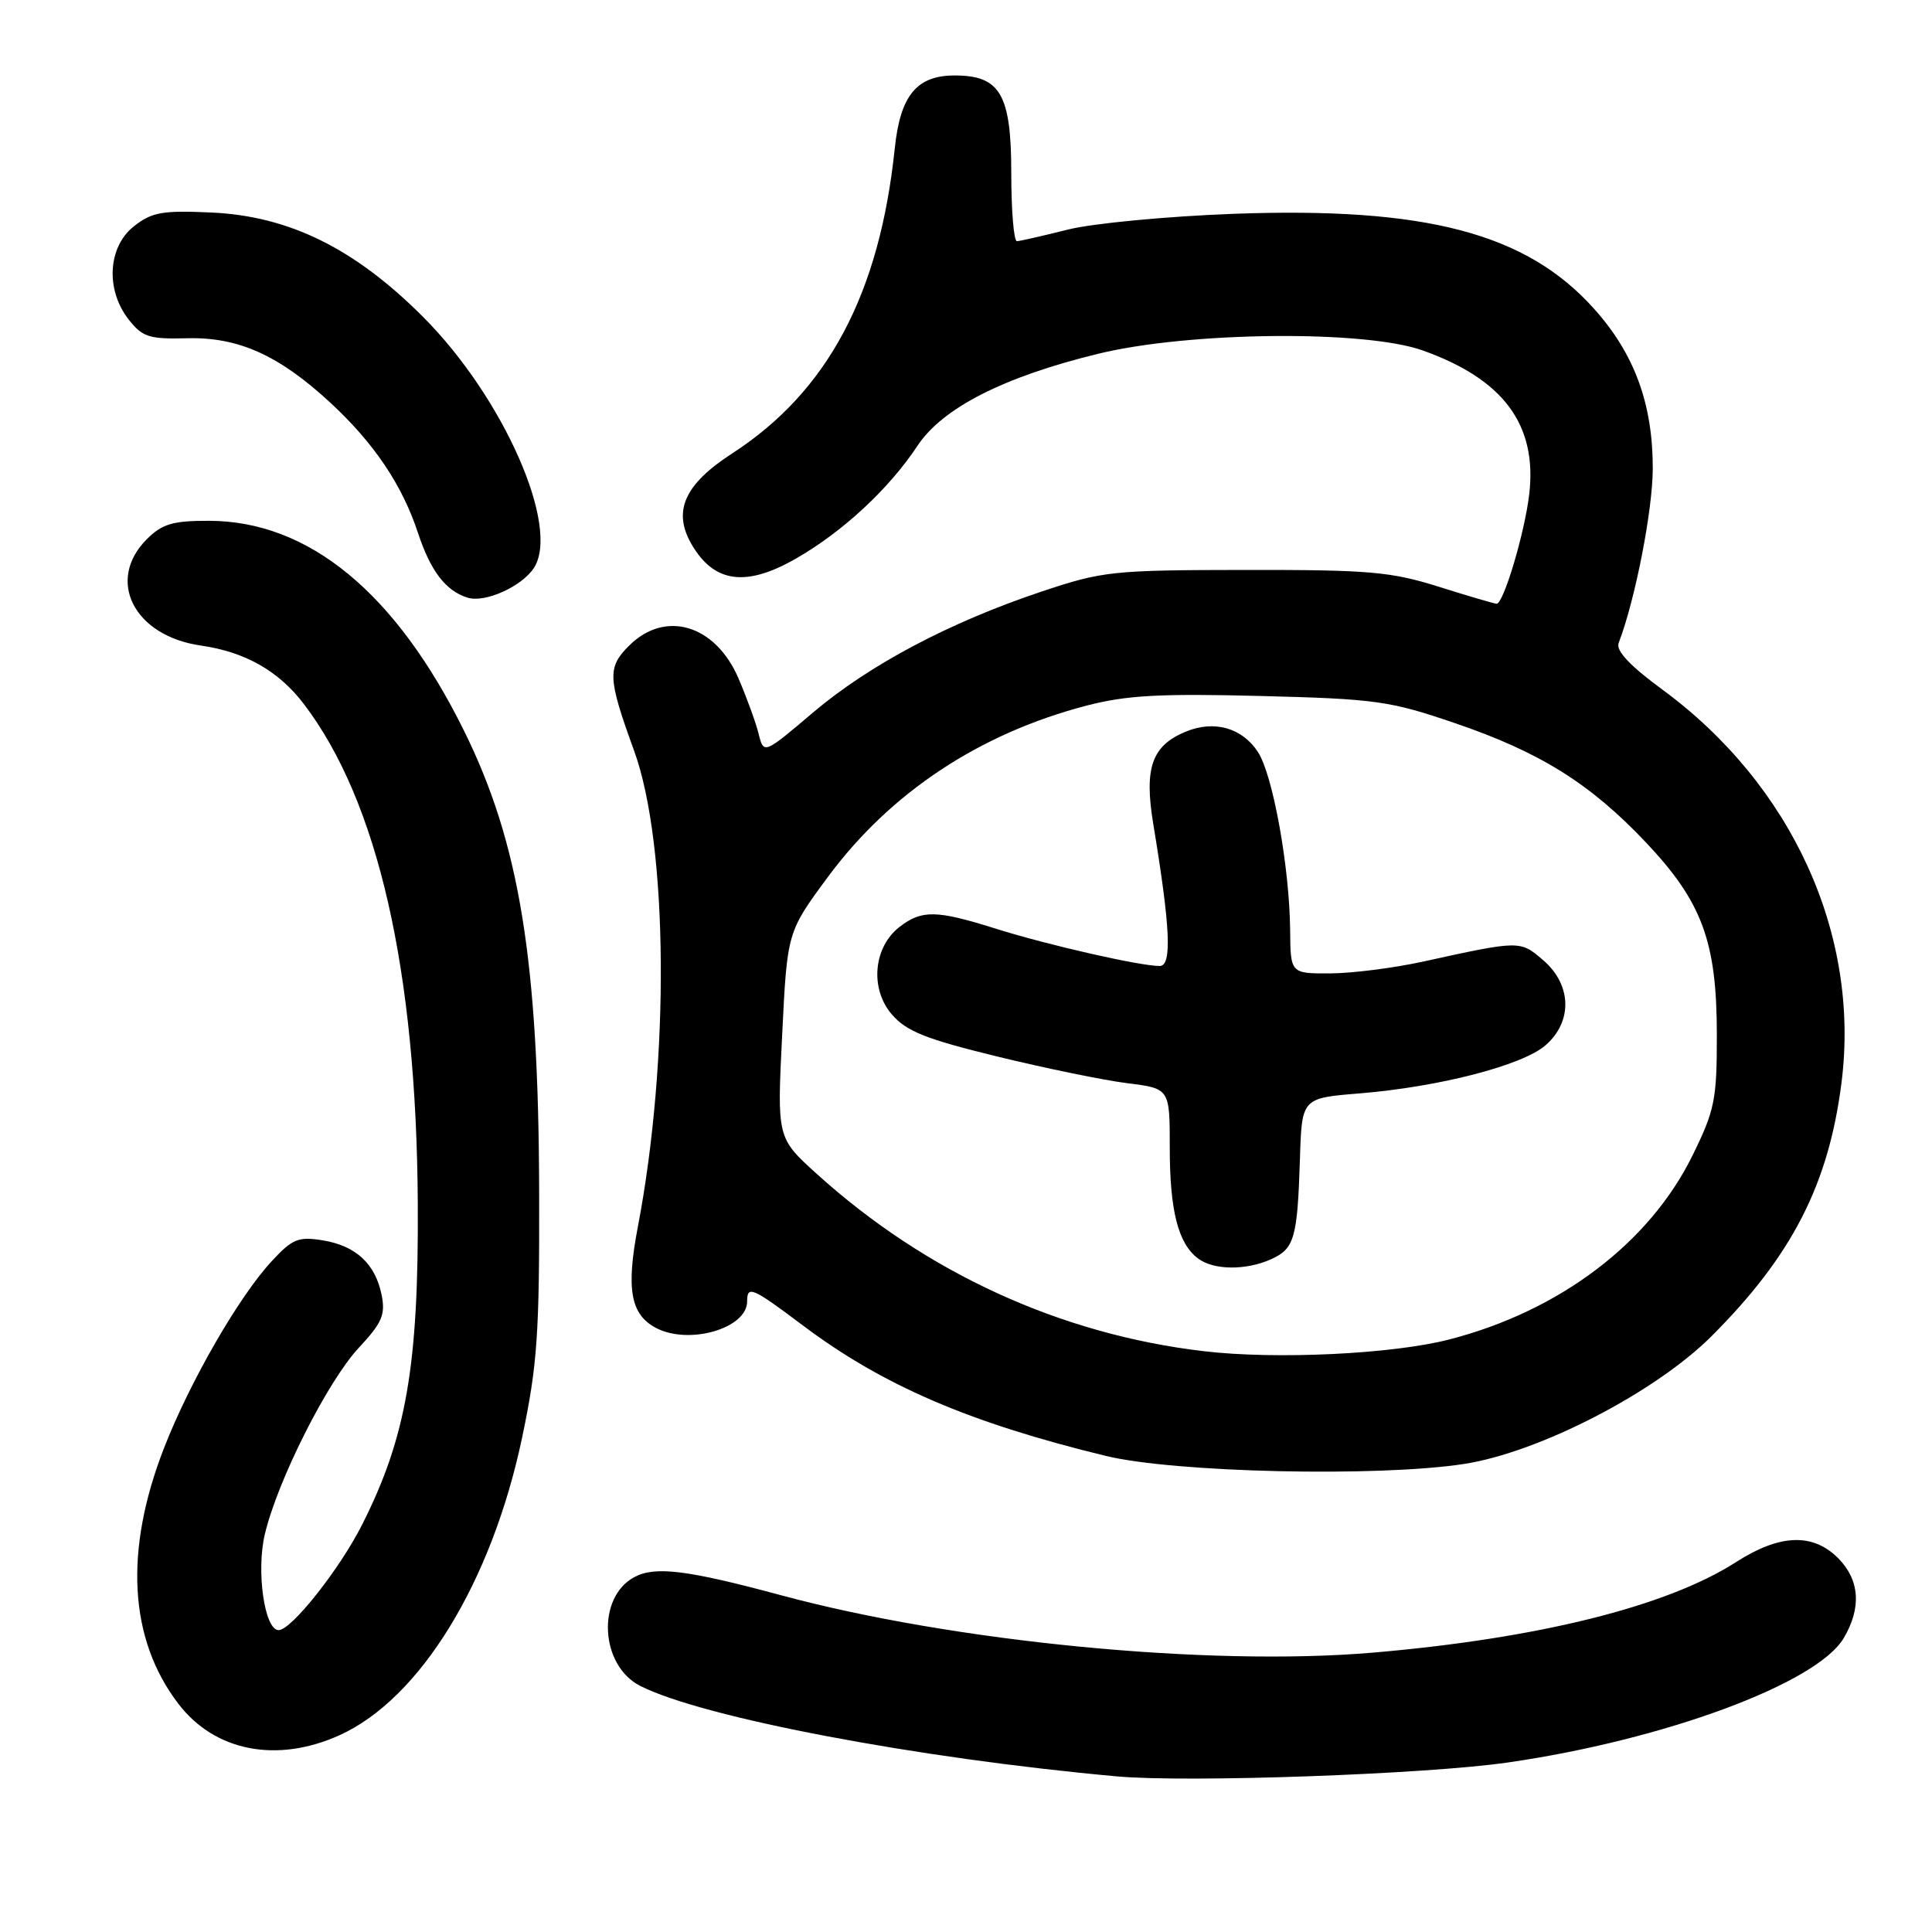 <?xml version="1.0" encoding="UTF-8" standalone="no"?>
<!DOCTYPE svg PUBLIC "-//W3C//DTD SVG 1.1//EN" "http://www.w3.org/Graphics/SVG/1.1/DTD/svg11.dtd" >
<svg xmlns="http://www.w3.org/2000/svg" xmlns:xlink="http://www.w3.org/1999/xlink" version="1.1" viewBox="0 0 256 256">
 <g >
 <path fill="currentColor"
d=" M 199.79 233.54 C 220.53 230.55 240.76 223.06 244.30 217.06 C 246.69 213.03 246.42 209.33 243.55 206.45 C 240.19 203.10 235.81 203.27 230.01 207.00 C 220.86 212.87 203.77 217.12 181.83 218.99 C 160.11 220.83 126.40 217.56 103.50 211.38 C 91.04 208.02 86.81 207.50 84.06 208.97 C 79.03 211.66 79.51 220.69 84.83 223.39 C 93.12 227.59 121.56 232.99 148.00 235.38 C 157.39 236.23 188.96 235.11 199.79 233.54 Z  M 45.00 229.92 C 55.68 225.08 65.14 209.66 69.18 190.50 C 71.20 180.89 71.49 176.78 71.44 158.00 C 71.37 127.25 68.84 111.70 61.48 96.82 C 52.44 78.53 40.90 69.03 27.70 69.01 C 22.88 69.00 21.50 69.41 19.45 71.45 C 14.00 76.91 17.75 84.27 26.62 85.54 C 32.48 86.38 36.92 88.90 40.25 93.27 C 50.08 106.16 55.19 128.56 55.36 159.50 C 55.48 180.90 53.83 190.45 47.99 202.01 C 45.02 207.91 38.61 216.00 36.92 216.00 C 35.05 216.00 33.93 208.18 35.09 203.30 C 36.78 196.16 43.40 183.04 47.54 178.59 C 50.62 175.29 51.09 174.20 50.57 171.60 C 49.74 167.46 47.15 165.06 42.75 164.35 C 39.54 163.83 38.74 164.15 35.99 167.13 C 31.65 171.81 25.15 183.09 21.73 191.88 C 16.43 205.50 17.08 217.17 23.62 225.74 C 28.44 232.07 36.69 233.68 45.00 229.92 Z  M 194.00 193.98 C 203.94 192.45 219.34 184.50 226.80 177.04 C 237.46 166.38 242.30 156.94 244.01 143.45 C 246.50 123.81 237.45 103.98 220.24 91.35 C 215.94 88.19 214.09 86.21 214.48 85.20 C 216.67 79.50 219.00 67.57 219.00 62.06 C 219.01 53.51 216.56 46.85 211.20 40.89 C 202.24 30.90 188.94 27.40 163.50 28.33 C 154.65 28.66 144.82 29.59 141.50 30.42 C 138.20 31.25 135.16 31.94 134.75 31.96 C 134.34 31.98 134.00 27.95 134.00 23.00 C 134.00 12.51 132.55 10.00 126.50 10.00 C 121.46 10.00 119.29 12.65 118.56 19.67 C 116.55 38.96 109.67 51.89 97.02 60.08 C 90.66 64.20 89.09 67.75 91.66 72.16 C 94.63 77.24 98.84 77.81 105.44 74.03 C 111.64 70.49 117.80 64.78 121.57 59.07 C 124.89 54.06 132.96 49.94 145.50 46.88 C 157.51 43.94 180.81 43.70 188.50 46.43 C 199.22 50.24 203.71 56.29 202.63 65.50 C 202.03 70.60 199.23 80.00 198.31 80.00 C 198.04 80.00 194.59 78.99 190.66 77.75 C 184.30 75.75 181.44 75.50 165.00 75.52 C 147.35 75.54 146.11 75.68 138.00 78.39 C 125.78 82.48 115.18 88.10 107.71 94.43 C 101.20 99.95 101.20 99.95 100.52 97.23 C 100.15 95.73 98.94 92.42 97.85 89.88 C 94.79 82.76 88.13 80.78 83.35 85.56 C 80.45 88.46 80.52 89.84 84.03 99.50 C 88.54 111.92 88.76 140.37 84.52 162.55 C 82.95 170.78 83.54 174.15 86.89 175.94 C 91.25 178.27 99.00 176.04 99.00 172.44 C 99.00 170.29 99.67 170.58 106.36 175.61 C 116.93 183.56 128.41 188.51 146.50 192.91 C 155.64 195.13 182.58 195.74 194.00 193.98 Z  M 70.73 75.28 C 74.30 69.86 66.70 52.64 56.03 41.96 C 46.97 32.90 38.30 28.63 28.02 28.16 C 21.51 27.86 20.13 28.11 17.75 29.98 C 14.28 32.71 13.96 38.41 17.06 42.35 C 18.88 44.67 19.77 44.95 24.81 44.82 C 31.58 44.65 36.93 47.05 43.71 53.30 C 49.54 58.68 53.29 64.24 55.39 70.63 C 57.06 75.68 59.06 78.30 61.98 79.20 C 64.27 79.90 69.10 77.74 70.73 75.28 Z  M 159.50 179.04 C 140.52 176.81 122.71 168.65 108.23 155.55 C 102.96 150.78 102.96 150.78 103.64 137.14 C 104.31 123.50 104.31 123.50 109.68 116.23 C 117.94 105.04 129.78 97.19 144.00 93.49 C 149.24 92.13 153.70 91.88 167.00 92.22 C 182.32 92.61 184.16 92.87 192.79 95.82 C 204.06 99.66 210.71 103.82 218.08 111.61 C 225.53 119.49 227.48 124.75 227.49 137.01 C 227.50 145.71 227.23 147.07 224.27 153.10 C 218.57 164.70 206.69 173.69 192.10 177.47 C 184.57 179.43 169.09 180.17 159.50 179.04 Z  M 168.48 166.83 C 171.52 165.44 171.92 164.04 172.25 153.50 C 172.50 145.50 172.50 145.50 180.17 144.88 C 190.69 144.02 201.67 141.18 204.76 138.53 C 208.40 135.40 208.28 130.50 204.49 127.24 C 201.41 124.59 201.45 124.59 188.50 127.43 C 184.65 128.27 179.14 128.97 176.25 128.98 C 171.00 129.00 171.00 129.00 170.95 123.25 C 170.87 114.90 168.66 102.66 166.68 99.64 C 164.58 96.43 160.88 95.39 157.11 96.95 C 152.62 98.81 151.59 101.74 152.81 109.16 C 155.09 122.94 155.32 128.00 153.66 128.00 C 151.05 128.00 138.82 125.22 132.00 123.07 C 124.09 120.58 122.16 120.54 119.22 122.80 C 115.73 125.48 115.23 131.00 118.17 134.41 C 120.11 136.66 122.66 137.68 132.13 139.99 C 138.51 141.55 146.27 143.14 149.37 143.53 C 155.00 144.23 155.00 144.23 155.00 152.05 C 155.00 160.42 156.10 164.75 158.74 166.75 C 160.80 168.32 165.13 168.36 168.48 166.83 Z "/>
</g>
</svg>